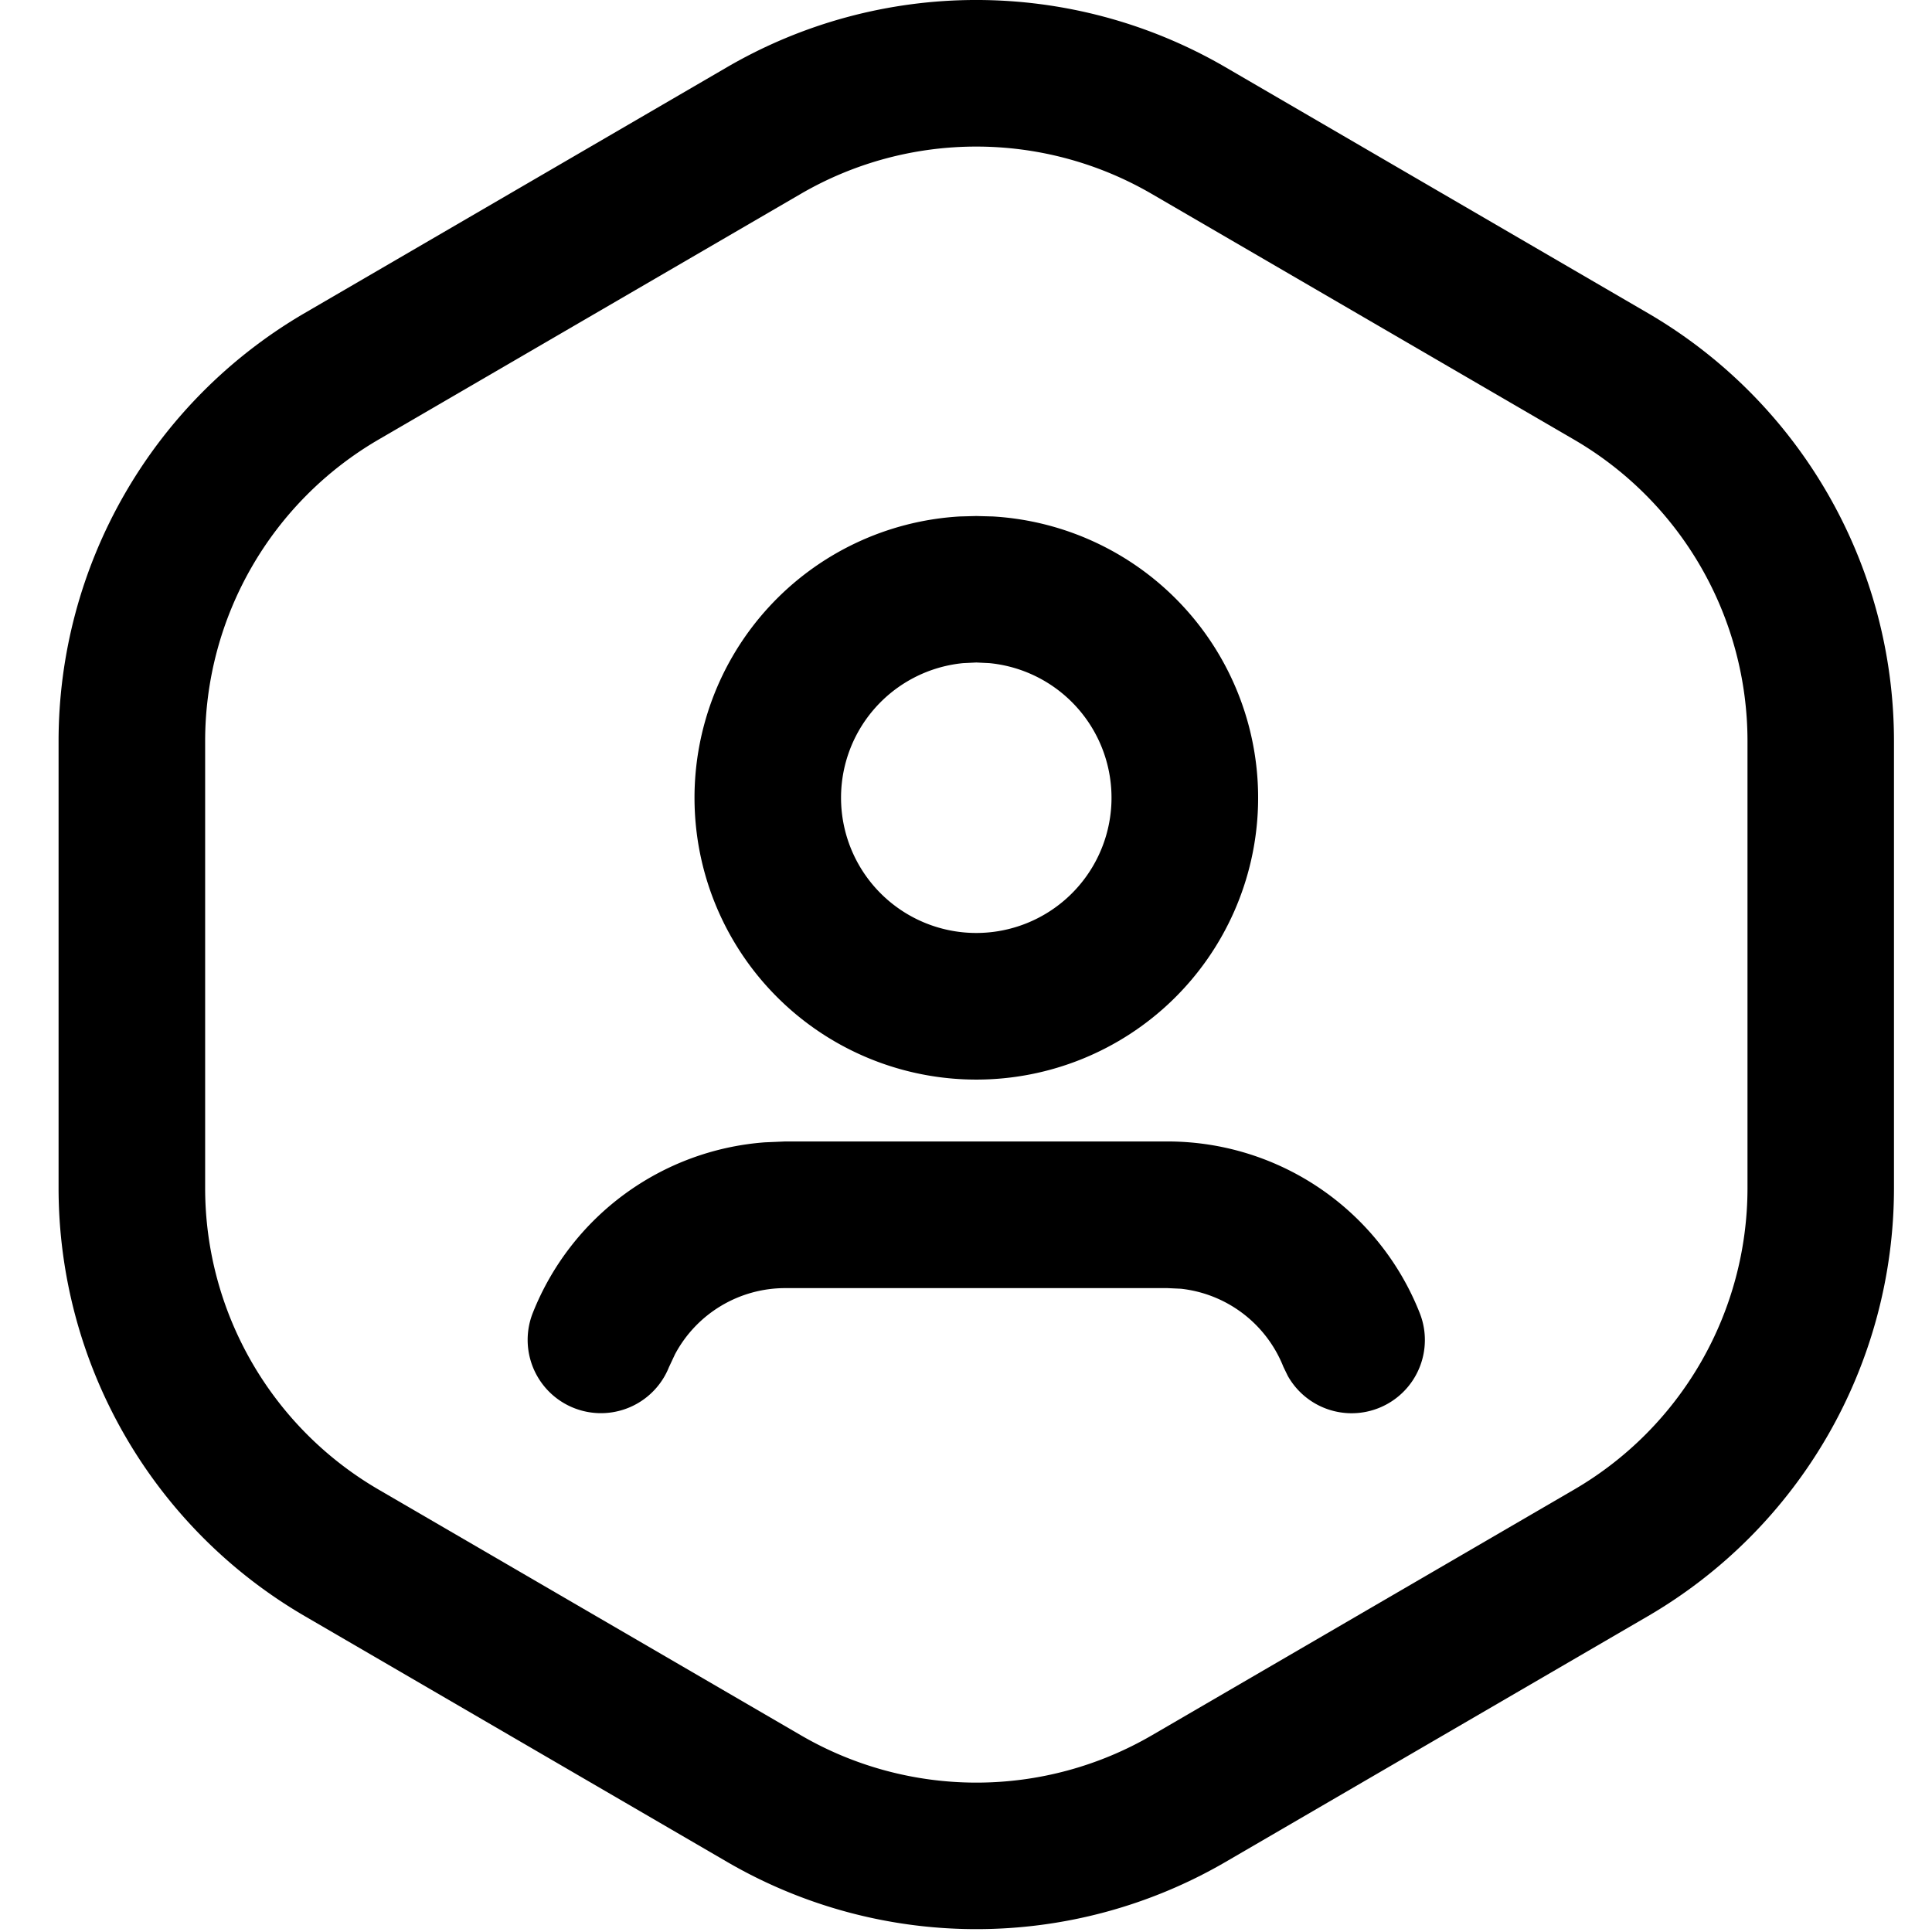<svg viewBox="0 0 22 22" xmlns="http://www.w3.org/2000/svg" xmlns:xlink="http://www.w3.org/1999/xlink">
  <path fill="currentColor"
    d="M8.279.765a5.644 5.644 0 0 1 5.675 0l4.808 2.799a5.642 5.642 0 0 1 2.805 4.876v5.088a5.643 5.643 0 0 1-2.803 4.876l-4.808 2.798a5.644 5.644 0 0 1-5.676 0l-4.808-2.798a5.642 5.642 0 0 1-2.805-4.876V8.44a5.643 5.643 0 0 1 2.804-4.876zm4.836 1.443a3.975 3.975 0 0 0-3.997 0L4.31 5.006A3.974 3.974 0 0 0 2.336 8.44v5.088c0 1.414.752 2.722 1.975 3.434L9.12 19.76a3.975 3.975 0 0 0 3.997 0l4.808-2.798a3.974 3.974 0 0 0 1.974-3.434V8.44a3.973 3.973 0 0 0-1.975-3.434zm.18 10.79a3.088 3.088 0 0 1 2.871 1.952.834.834 0 0 1-1.502.717l-.05-.103a1.422 1.422 0 0 0-1.168-.889l-.152-.007H8.941a1.422 1.422 0 0 0-1.255.754l-.068.145a.834.834 0 0 1-1.55-.619 3.091 3.091 0 0 1 2.64-1.94l.233-.01h4.353zm-2.178-7.122.189.005a3.209 3.209 0 1 1-.377 0l.188-.005zm0 1.668-.148.007a1.54 1.54 0 1 0 .296 0l-.148-.007z" />

</svg>